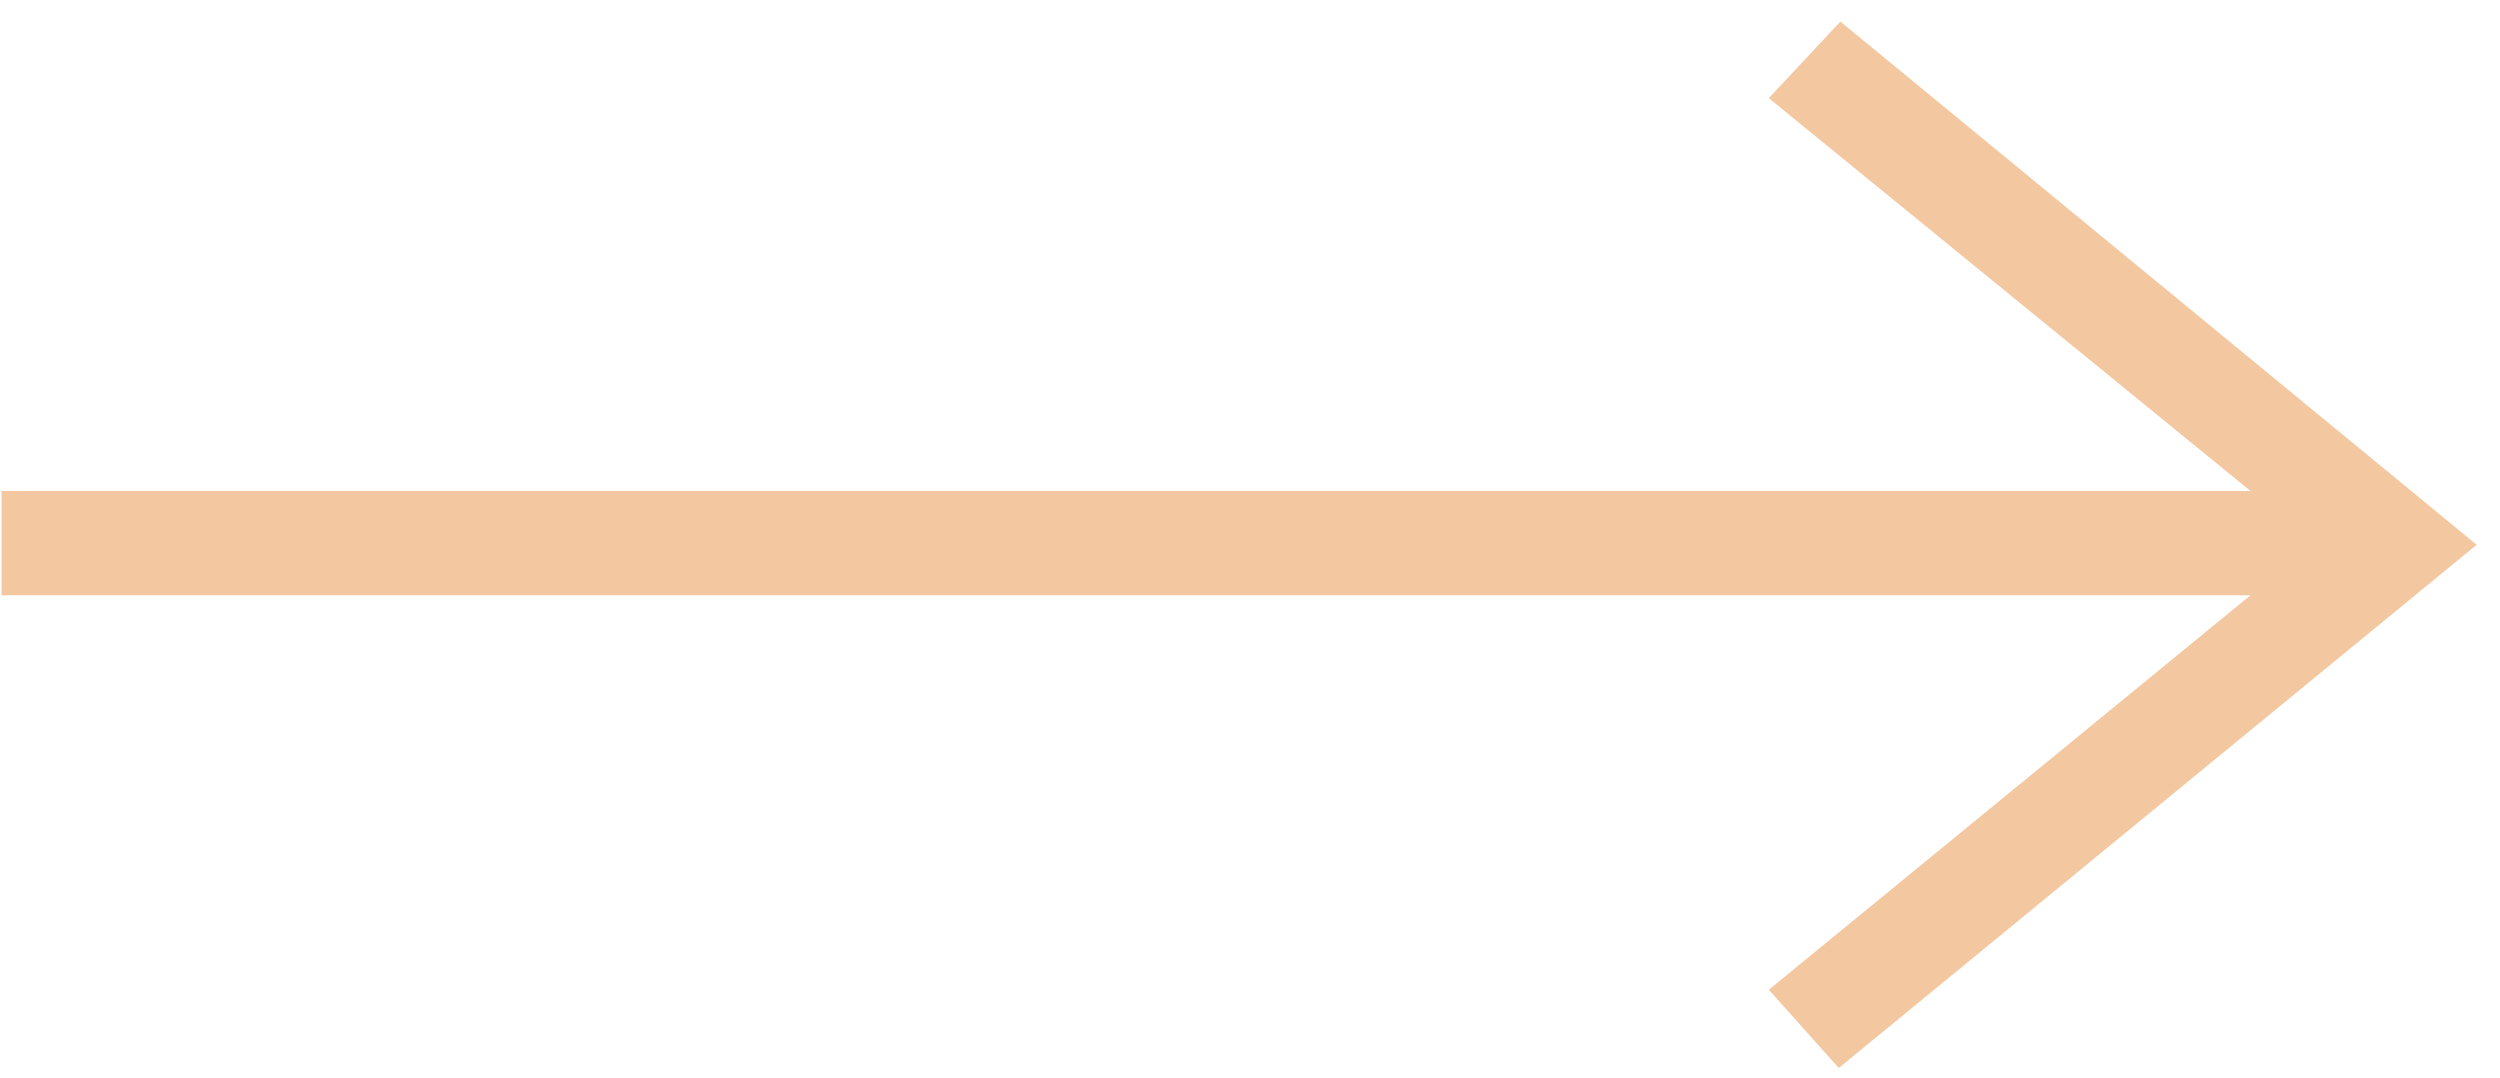 <svg width="102" height="44" viewBox="0 0 102 44" fill="none" xmlns="http://www.w3.org/2000/svg">
<path fill-rule="evenodd" clip-rule="evenodd" d="M91.819 24.288H0.063V20.032H91.819L72.167 4.005L75.088 0.879L101.048 22.227L75.022 43.574L72.167 40.382L91.819 24.288Z" fill="#F3C8A1"/>
</svg>
